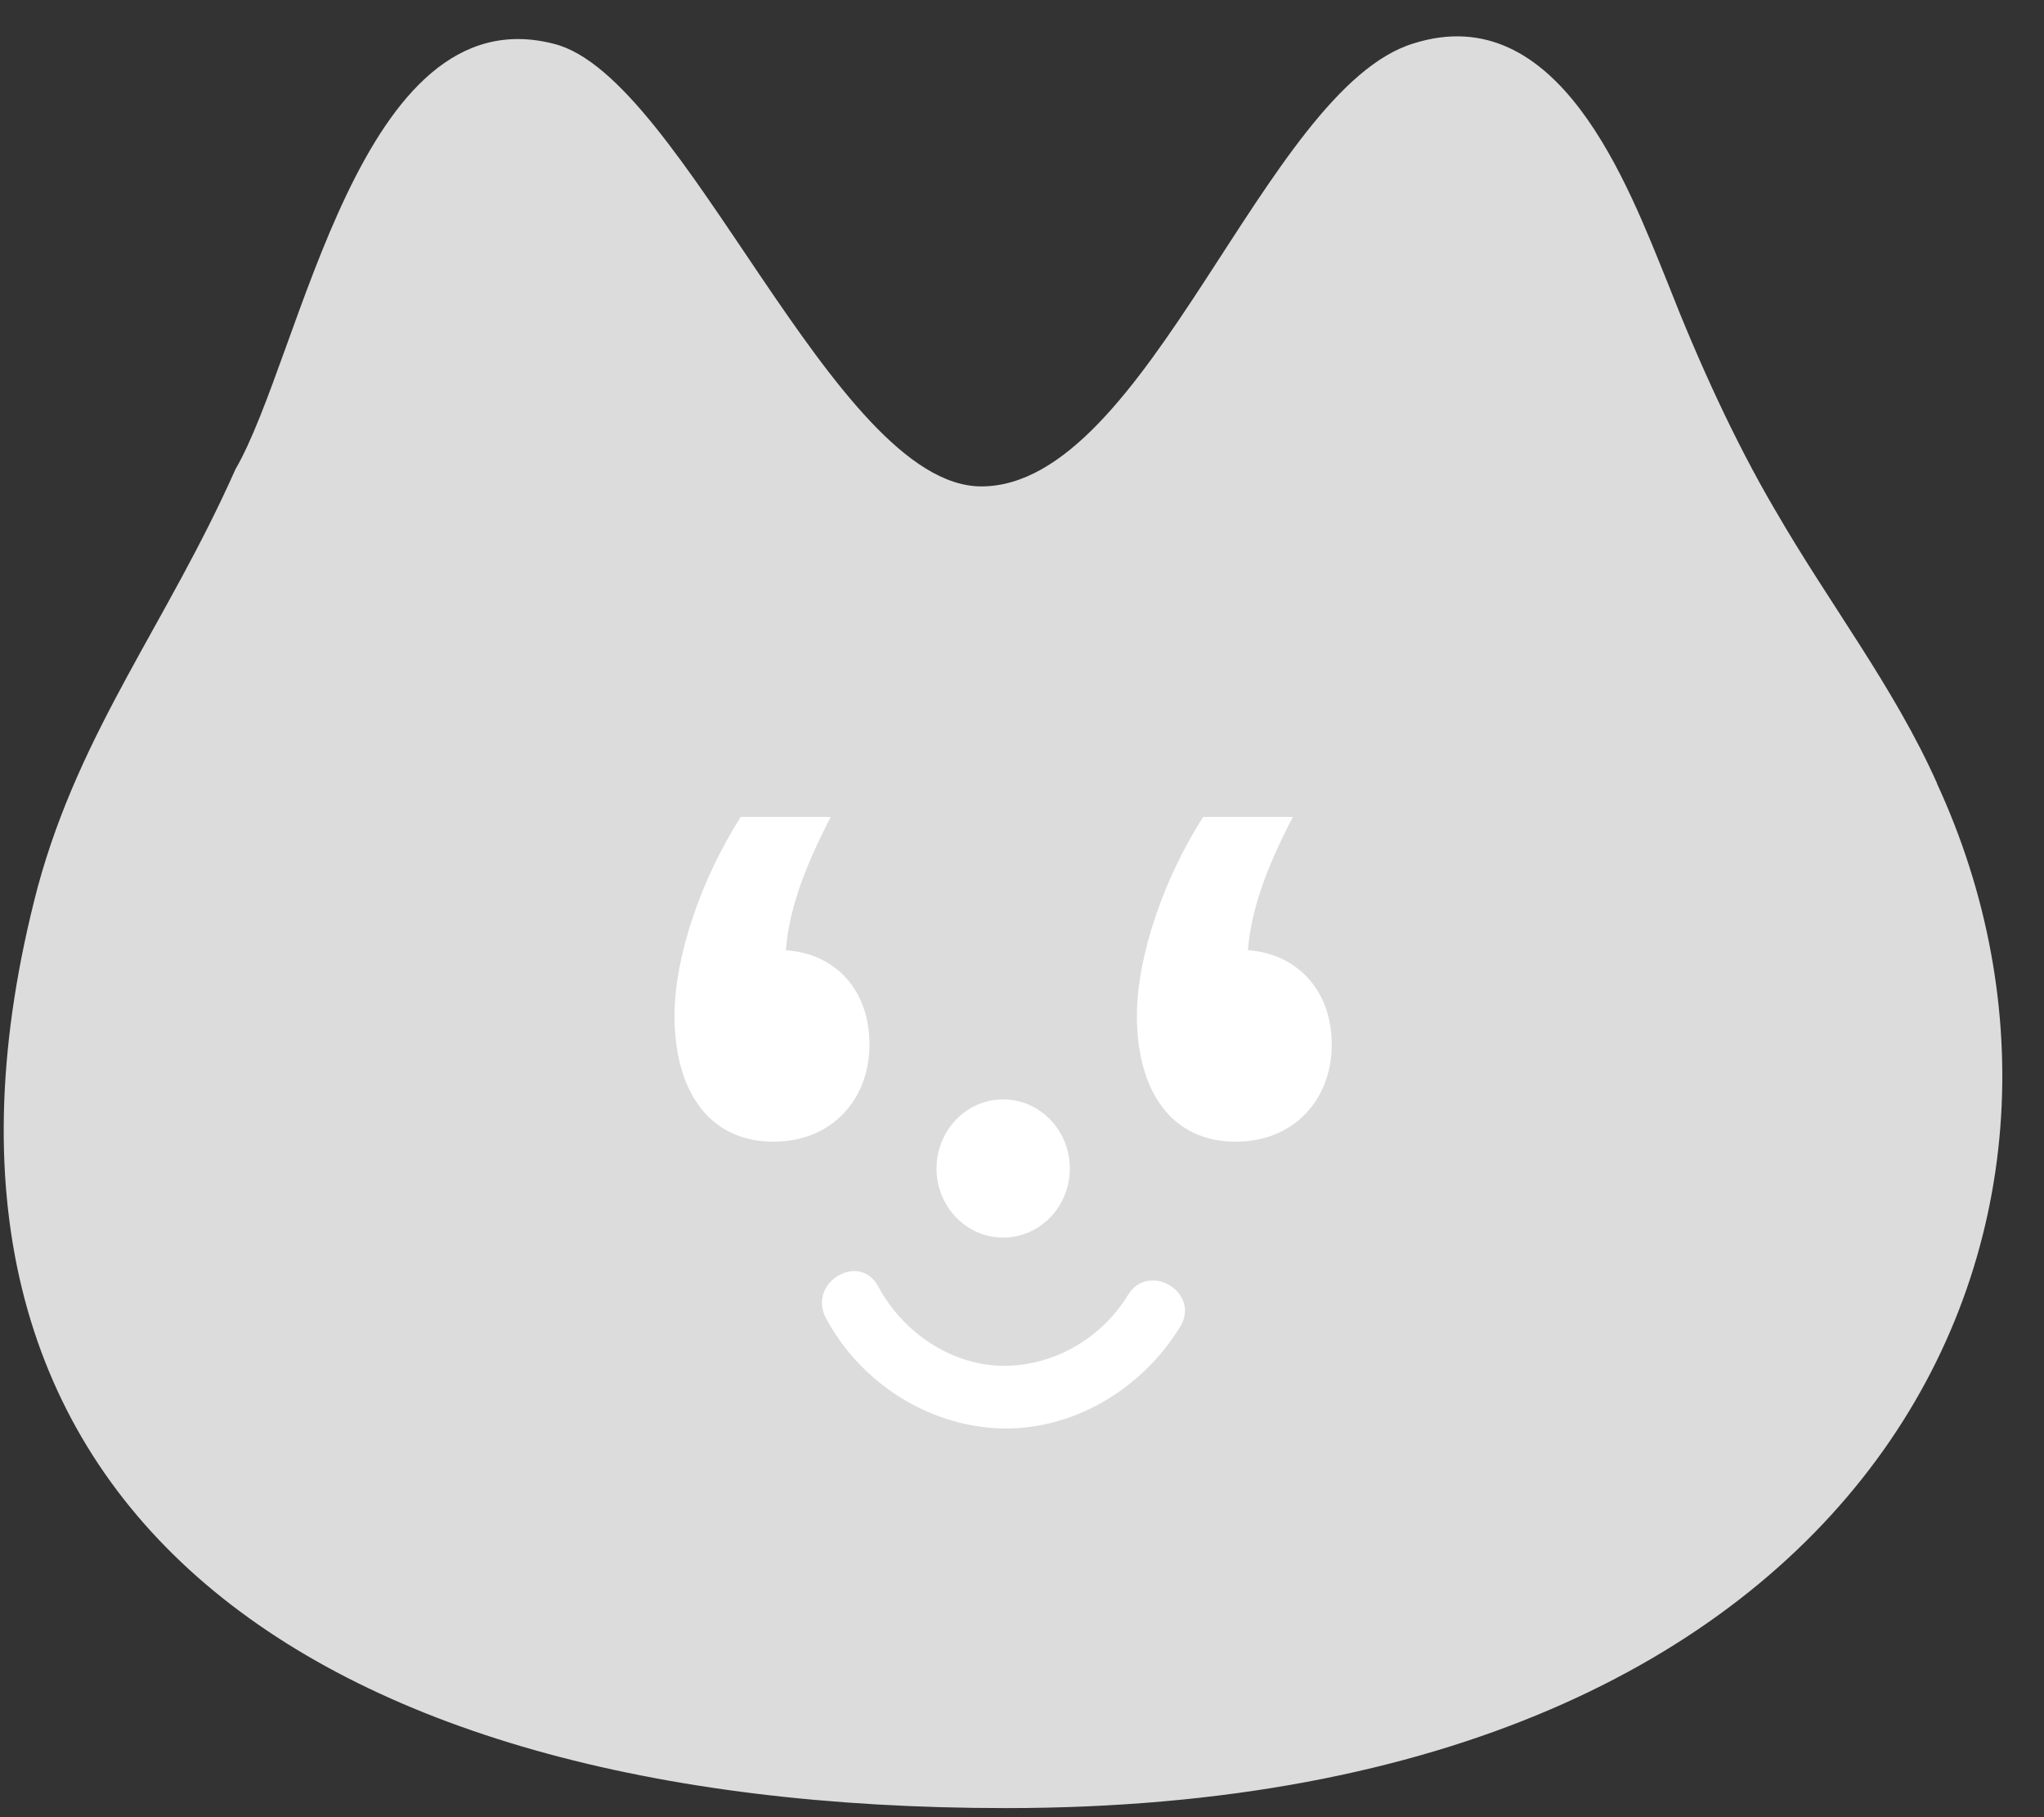 <svg xmlns="http://www.w3.org/2000/svg" width="45" height="40" viewBox="0 0 45 40" fill="none">
  <rect x="0" y="0" width="45" height="40" fill="#333333" stroke="none"/>
  <path d="M42.646 17.244C41.702 15.128 40.268 13.284 39.098 11.256L39.065 11.201C38.19 9.708 37.395 7.967 36.716 6.23C35.837 4.062 34.313 -0.045 31.126 0.954C27.837 1.946 25.28 10.714 21.597 10.707C18.355 10.688 15.058 1.673 12.195 0.965C7.91 -0.145 6.641 7.816 5.183 10.331C3.68 13.712 1.773 16.061 0.832 19.52C-2.713 32.975 6.623 39.8 22.144 39.8C41.483 39.8 47.099 26.865 42.639 17.237L42.646 17.244Z" fill="#DCDCDC"/>
  <path d="M18.29 17.983C17.683 19.147 17.369 20.056 17.301 20.917C18.38 20.988 19.142 21.778 19.142 22.991C19.142 24.203 18.311 25.131 17.03 25.131C15.593 25.131 14.85 23.99 14.85 22.362C14.85 21.033 15.456 19.311 16.308 17.983H18.29ZM27.477 20.917C28.532 20.988 29.319 21.778 29.319 22.991C29.319 24.203 28.488 25.131 27.207 25.131C25.77 25.131 25.03 23.99 25.03 22.362C25.03 21.033 25.636 19.311 26.488 17.983H28.463C27.857 19.147 27.542 20.056 27.474 20.917H27.477Z" fill="white"/>
  <path d="M22.085 24.2C22.895 24.2 23.553 24.882 23.553 25.721C23.553 26.56 22.895 27.242 22.085 27.242C21.276 27.242 20.618 26.56 20.618 25.721C20.618 24.882 21.276 24.2 22.085 24.2Z" fill="white"/>
  <path d="M25.983 29.201C25.138 30.593 23.591 31.505 21.99 31.441C20.421 31.376 18.945 30.436 18.185 29.016C17.767 28.237 18.918 27.541 19.336 28.32C19.874 29.325 20.91 30.016 21.99 30.062C23.106 30.108 24.222 29.509 24.831 28.509C25.289 27.758 26.441 28.449 25.983 29.205V29.201Z" fill="white"/>
</svg>